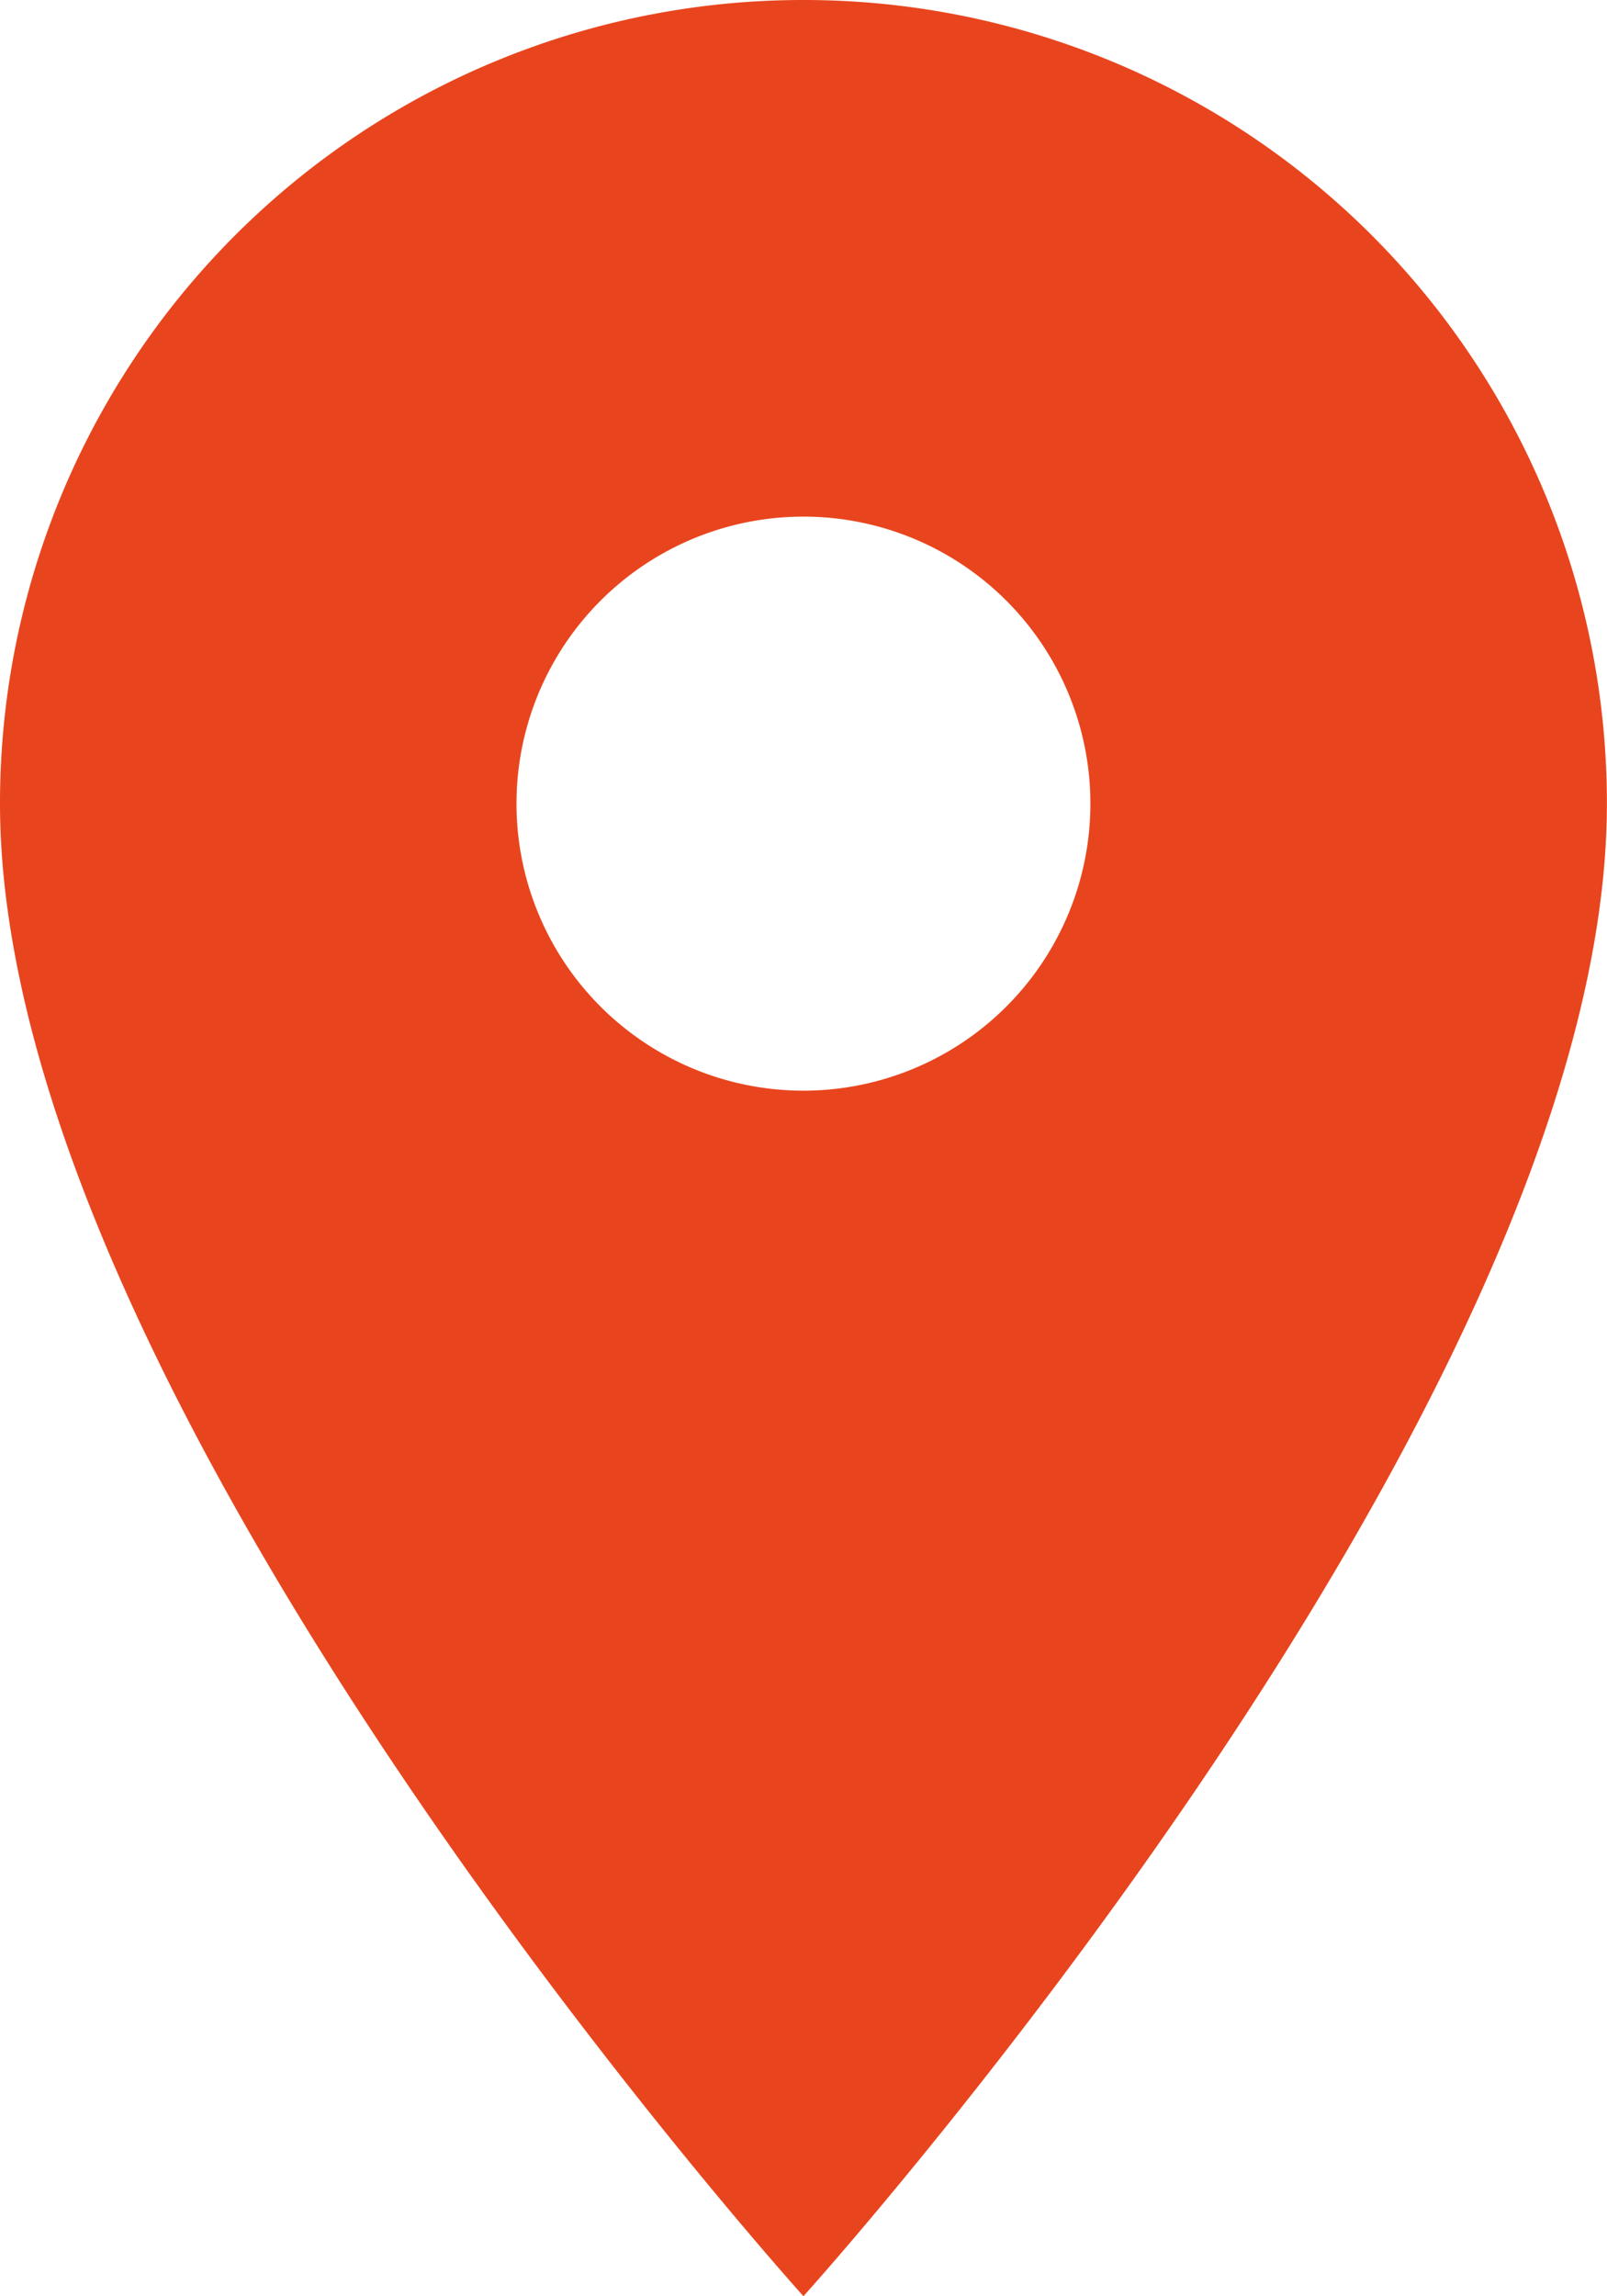 <svg xmlns="http://www.w3.org/2000/svg" width="16.039" height="22.913" viewBox="0 0 16.039 22.913">
  <path id="Icon_material-location-on" data-name="Icon material-location-on" d="M15.519,3A8.014,8.014,0,0,0,7.5,11.019c0,6.015,8.019,14.893,8.019,14.893s8.019-8.879,8.019-14.893A8.014,8.014,0,0,0,15.519,3Zm0,10.883a2.864,2.864,0,1,1,2.864-2.864A2.865,2.865,0,0,1,15.519,13.883Z" transform="translate(-7.5 -3)" fill="#e8451e"/>
</svg>
